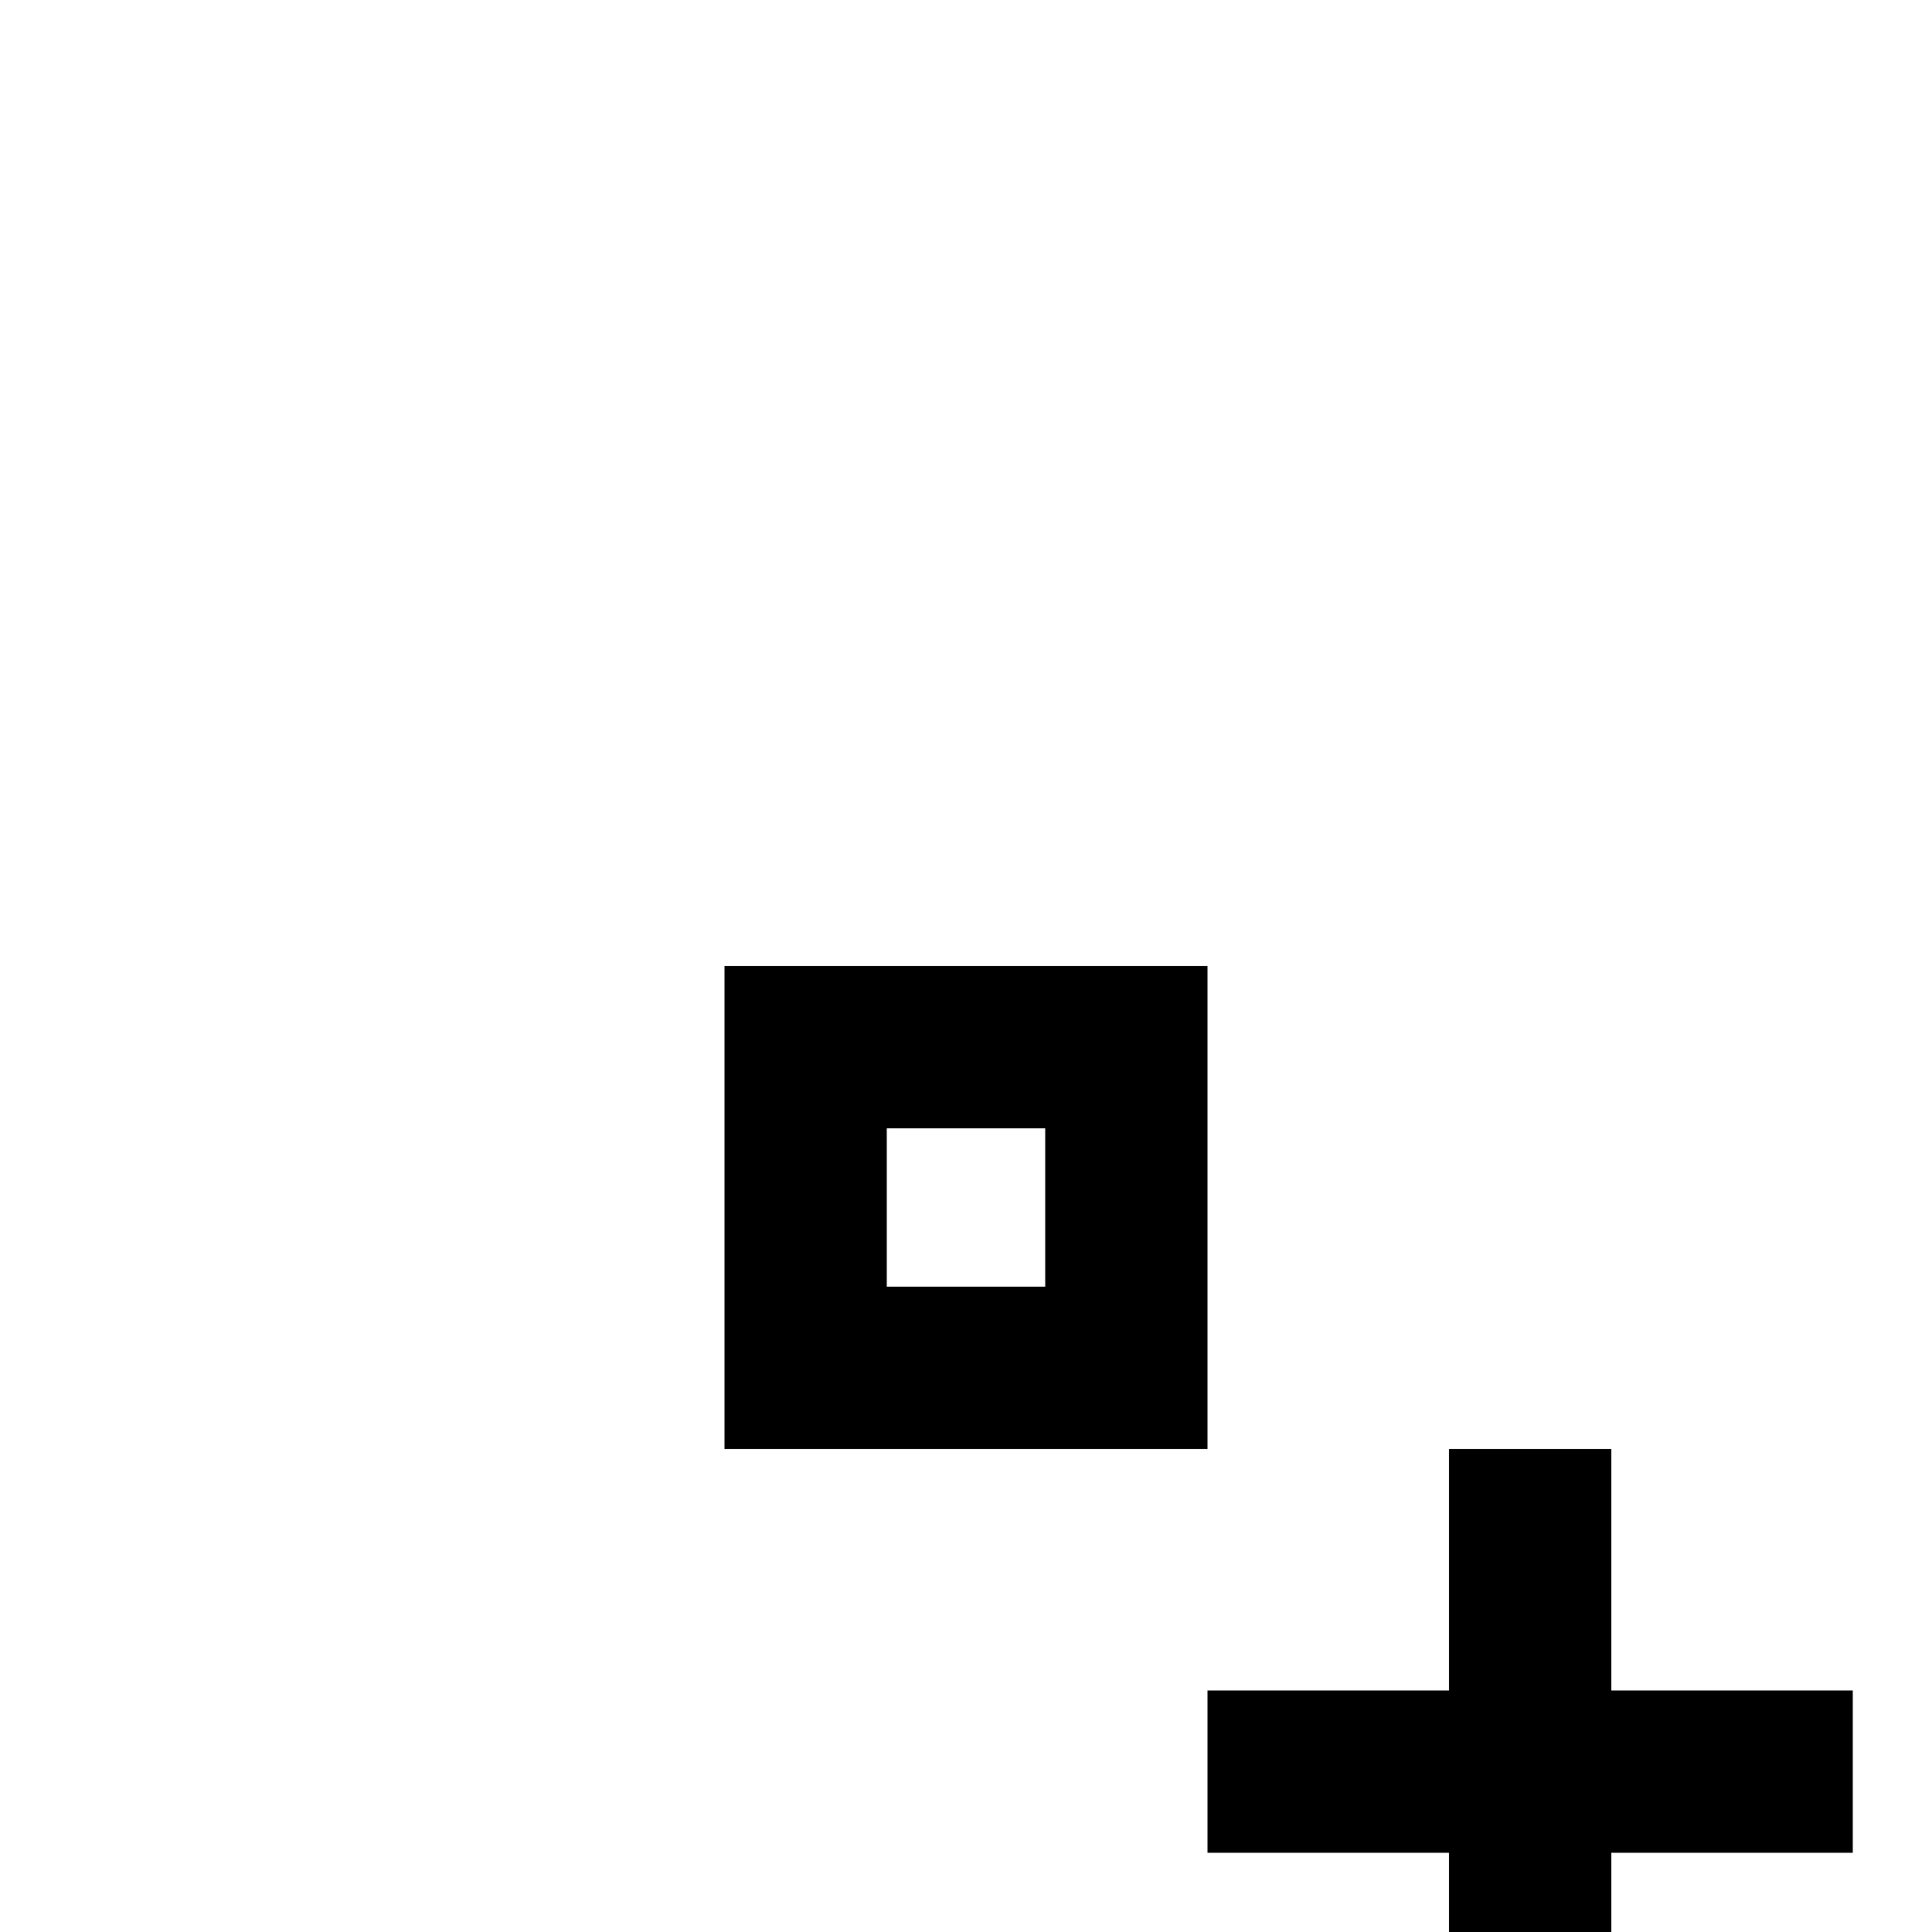 <svg xmlns="http://www.w3.org/2000/svg" viewBox="0 -512 512 512">
	<path fill="#000000" d="M192 -256V-128H320V-256ZM235 -213H277V-171H235ZM384 -128V-64H320V-21H384V43H427V-21H491V-64H427V-128Z"/>
</svg>